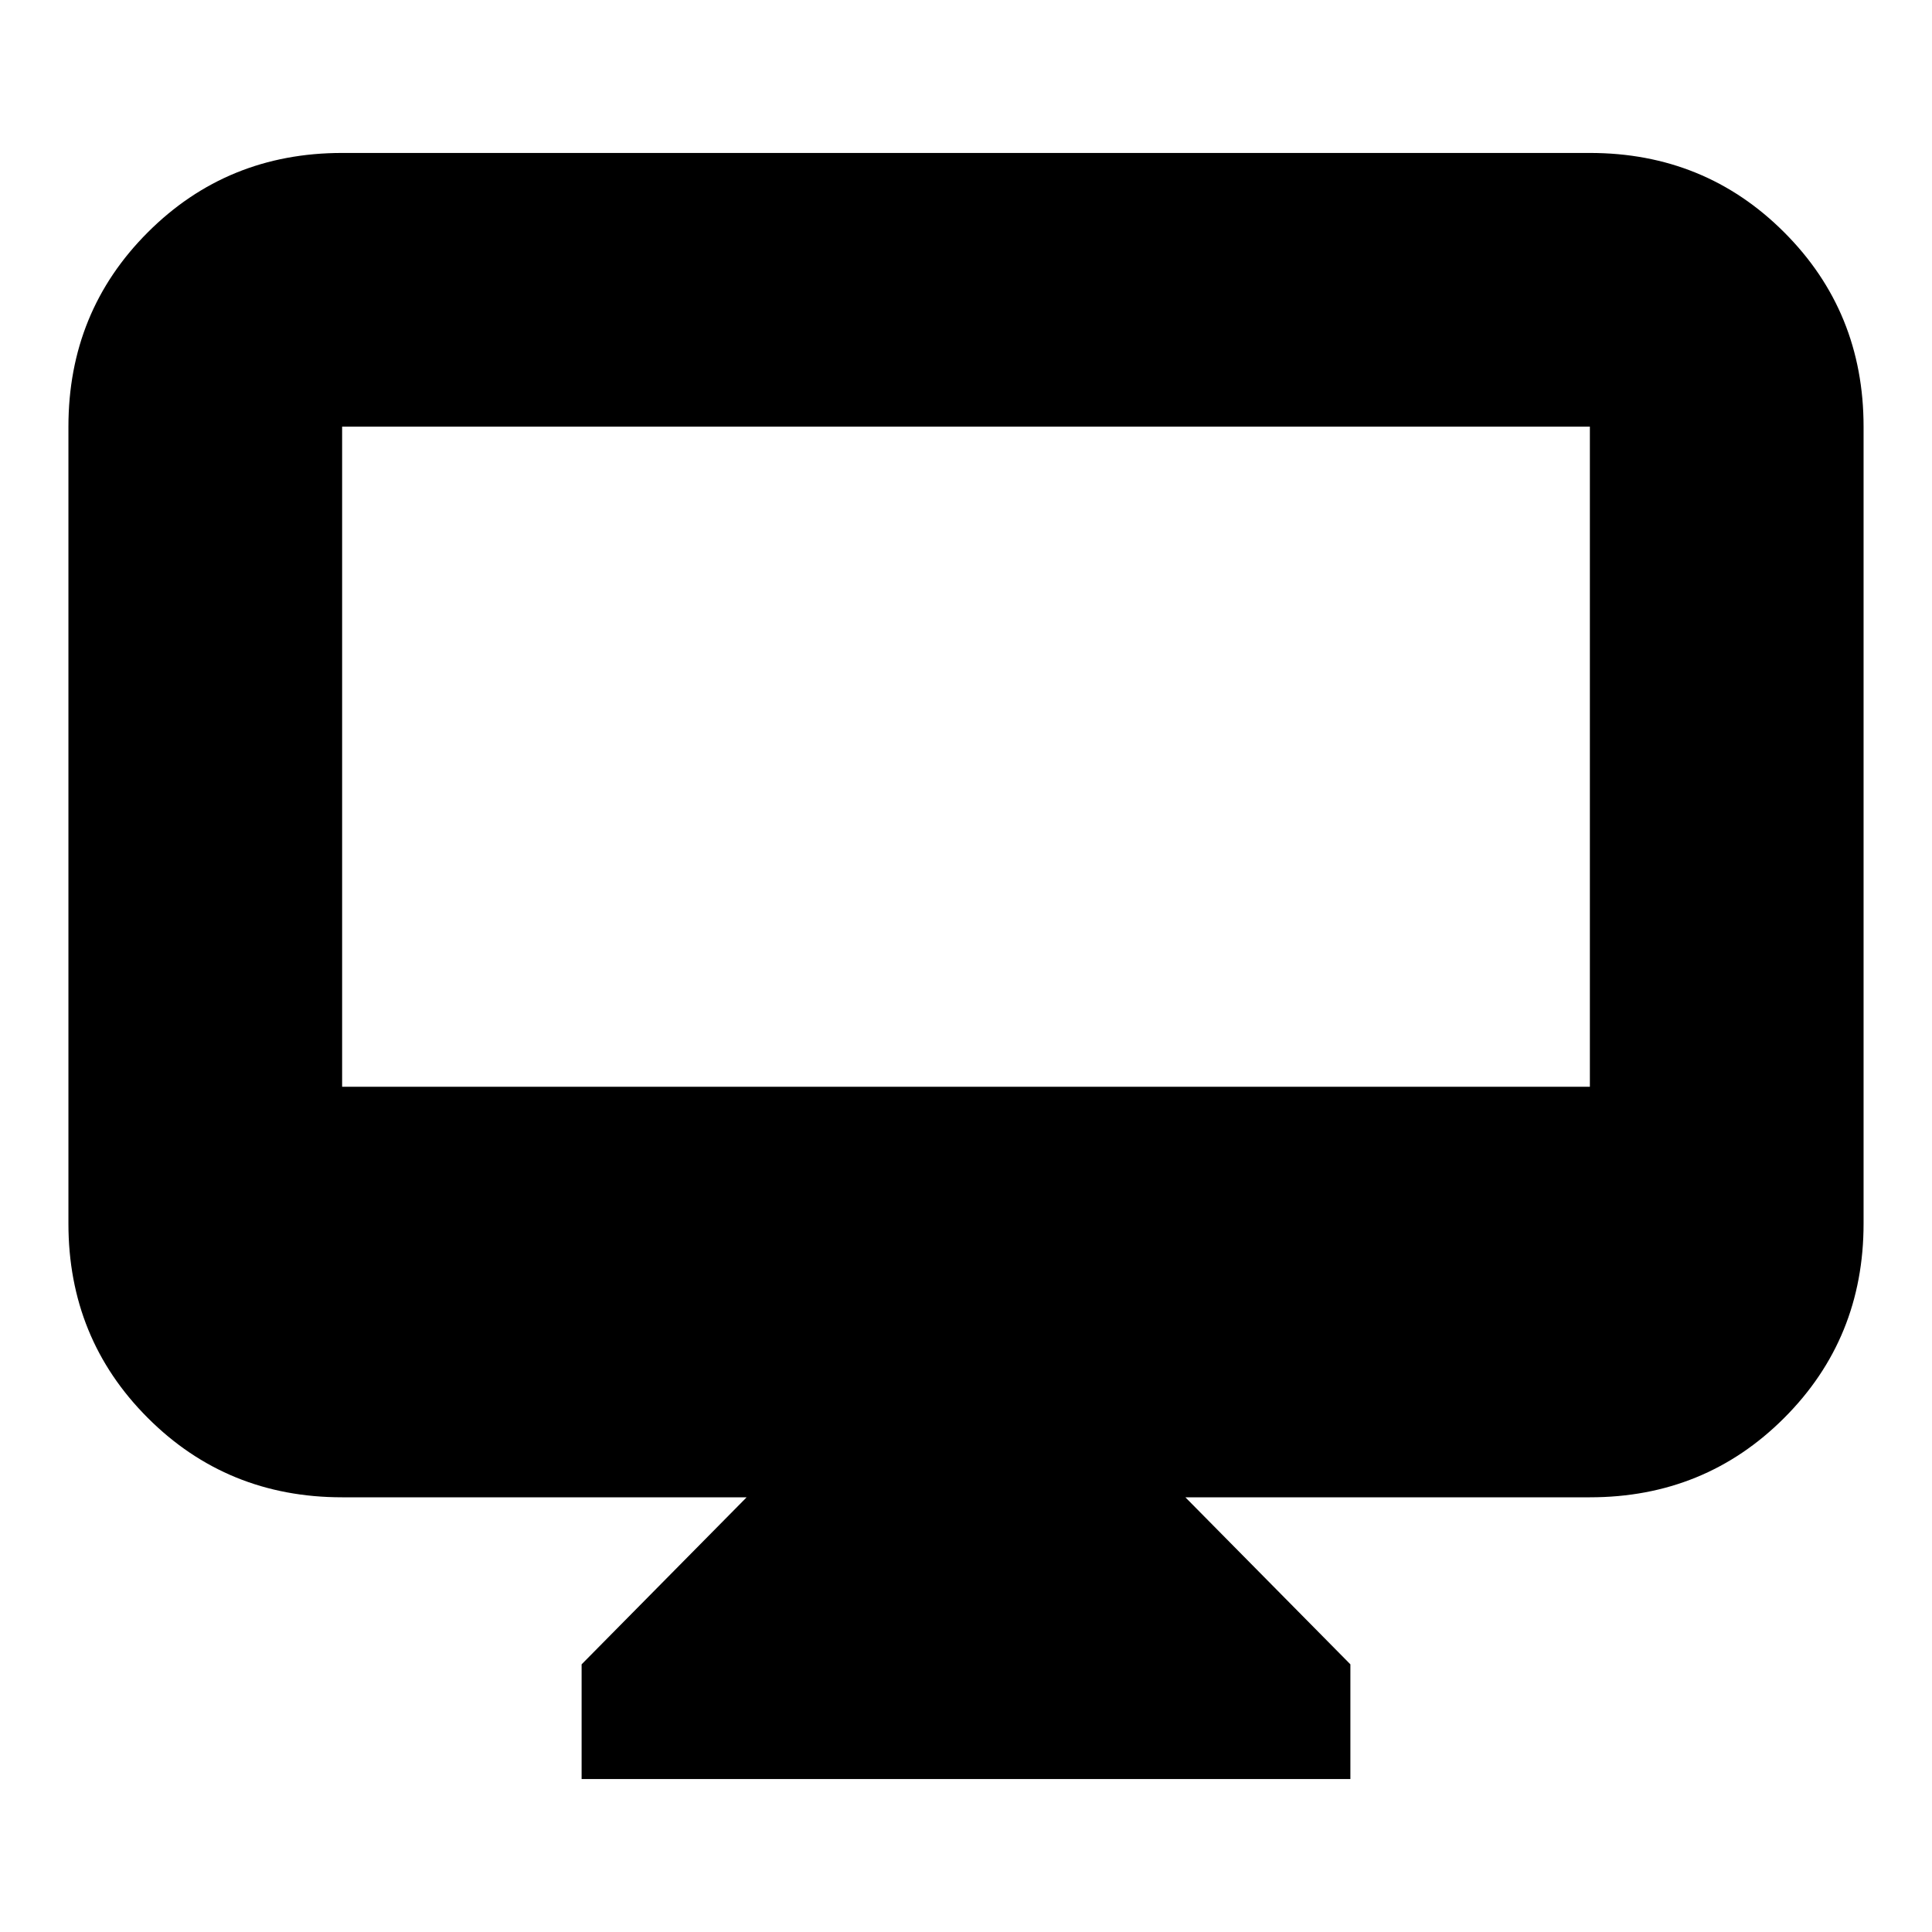 <svg xmlns="http://www.w3.org/2000/svg" height="24" viewBox="0 -960 960 960" width="24"><path d="M289-76v-57l82-83H170q-57.12 0-96.56-39.44Q34-294.88 34-352v-396q0-57.13 39.44-96.56Q112.88-884 170-884h620q57.13 0 96.56 39.44Q926-805.13 926-748v396q0 57.12-39.44 96.56Q847.13-216 790-216H589l82 83v57H289ZM170-420h620v-328H170v328Zm0 0v-328 328Z"/></svg>
